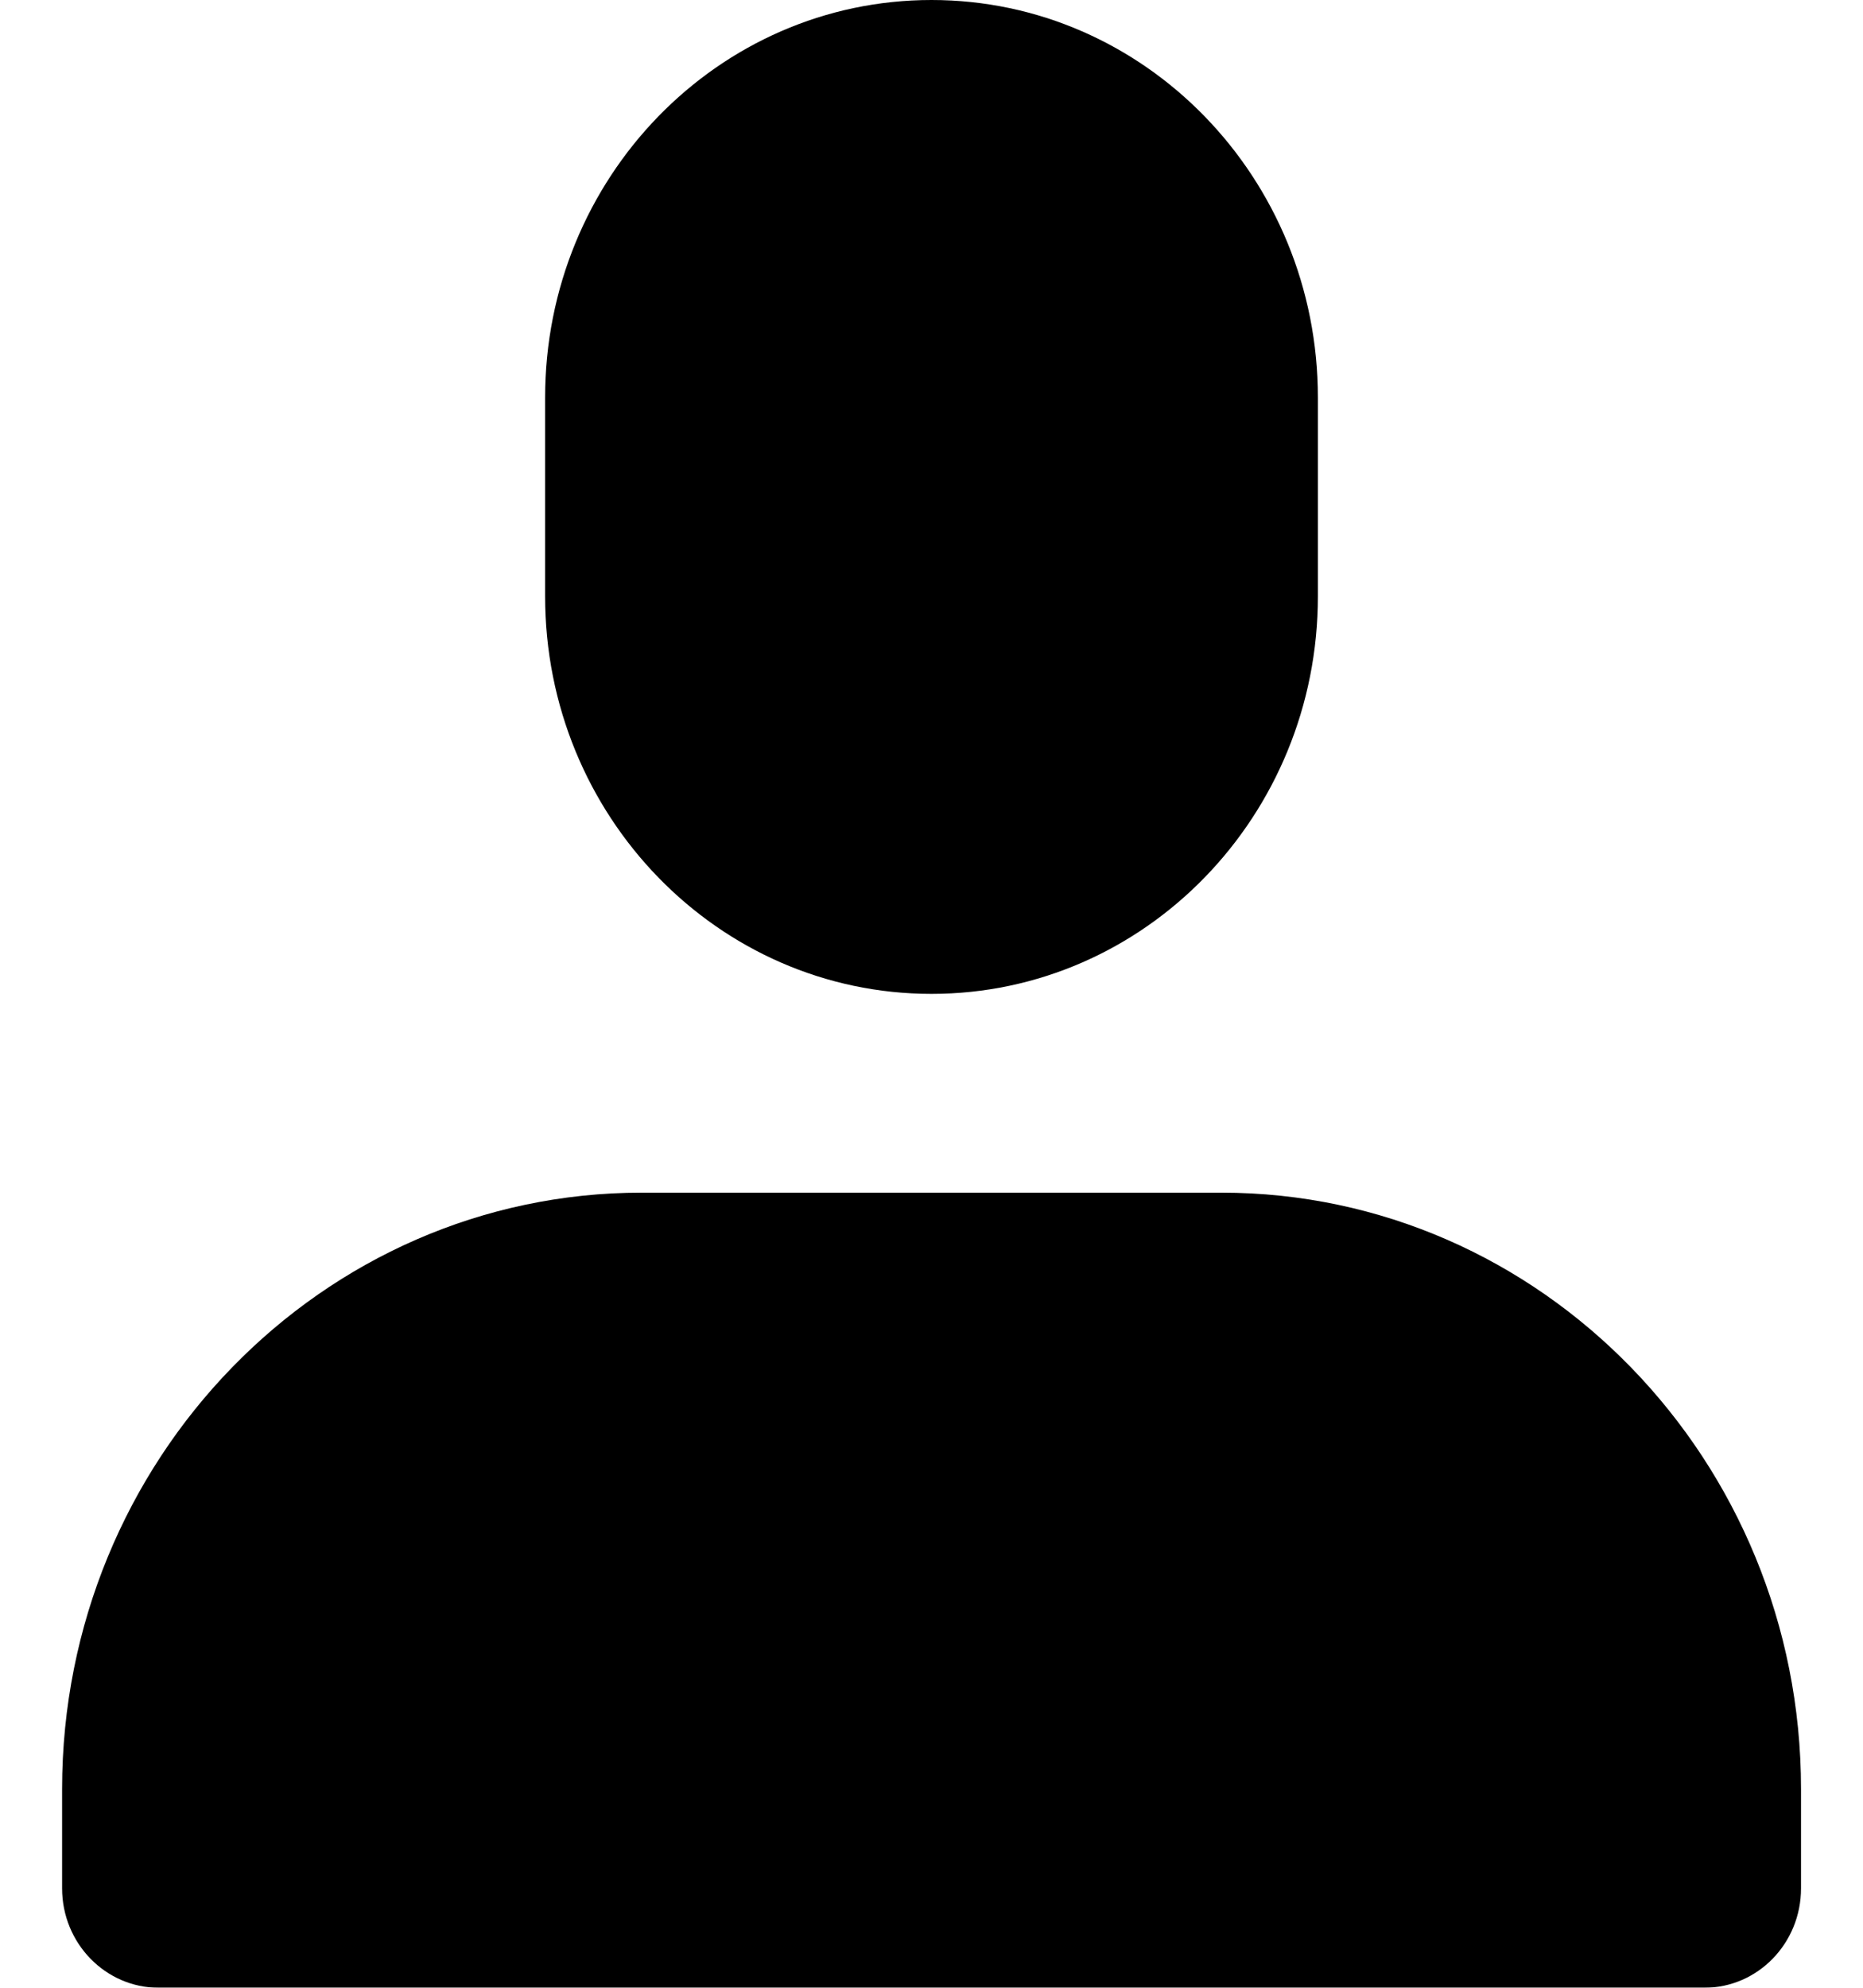 <svg width="15" height="16" viewBox="0 0 15 16" xmlns="http://www.w3.org/2000/svg" xmlns:xlink="http://www.w3.org/1999/xlink">
  <defs>
    <path id="a" d="M0 0H14v6.4H0z"/>
  </defs>
  <g fill="currentColor" fill-rule="evenodd">
    <path d="M7.5 8C5.782 8 4.389 6.567 4.389 4.8V3.2c0-1.767 1.393-3.2 3.111-3.2 1.718 0 3.111 1.433 3.111 3.2v1.6c0 1.767-1.393 3.2-3.111 3.2" />
    <g transform="translate(.5 9.6)">
      <path d="M1.556 4.8H12.445c0-1.765-.395-3.2-3.111-3.2H4.667c-1.716 0-3.111 1.435-3.111 3.2M13.222 6.4H.778C.349 6.4 0 6.042 0 5.6v-.8c0-2.647 2.093-4.8 4.667-4.8h4.667c2.574 0 4.667 2.153 4.667 4.8v.8c0 .442-.348.8-.778.8" mask="url(#b)"/>
      <path d="M.897 5.115c.135-1.605.454-2.608.956-3.009C2.605 1.505 5.388.795 6.518.795c.754 0 2.592.437 5.514 1.311l1.565 3.009c-1.952.504-3.113.757-3.482.757H3.884L.897 5.115z" mask="url(#b)"/>
    </g>
  </g>
</svg>
